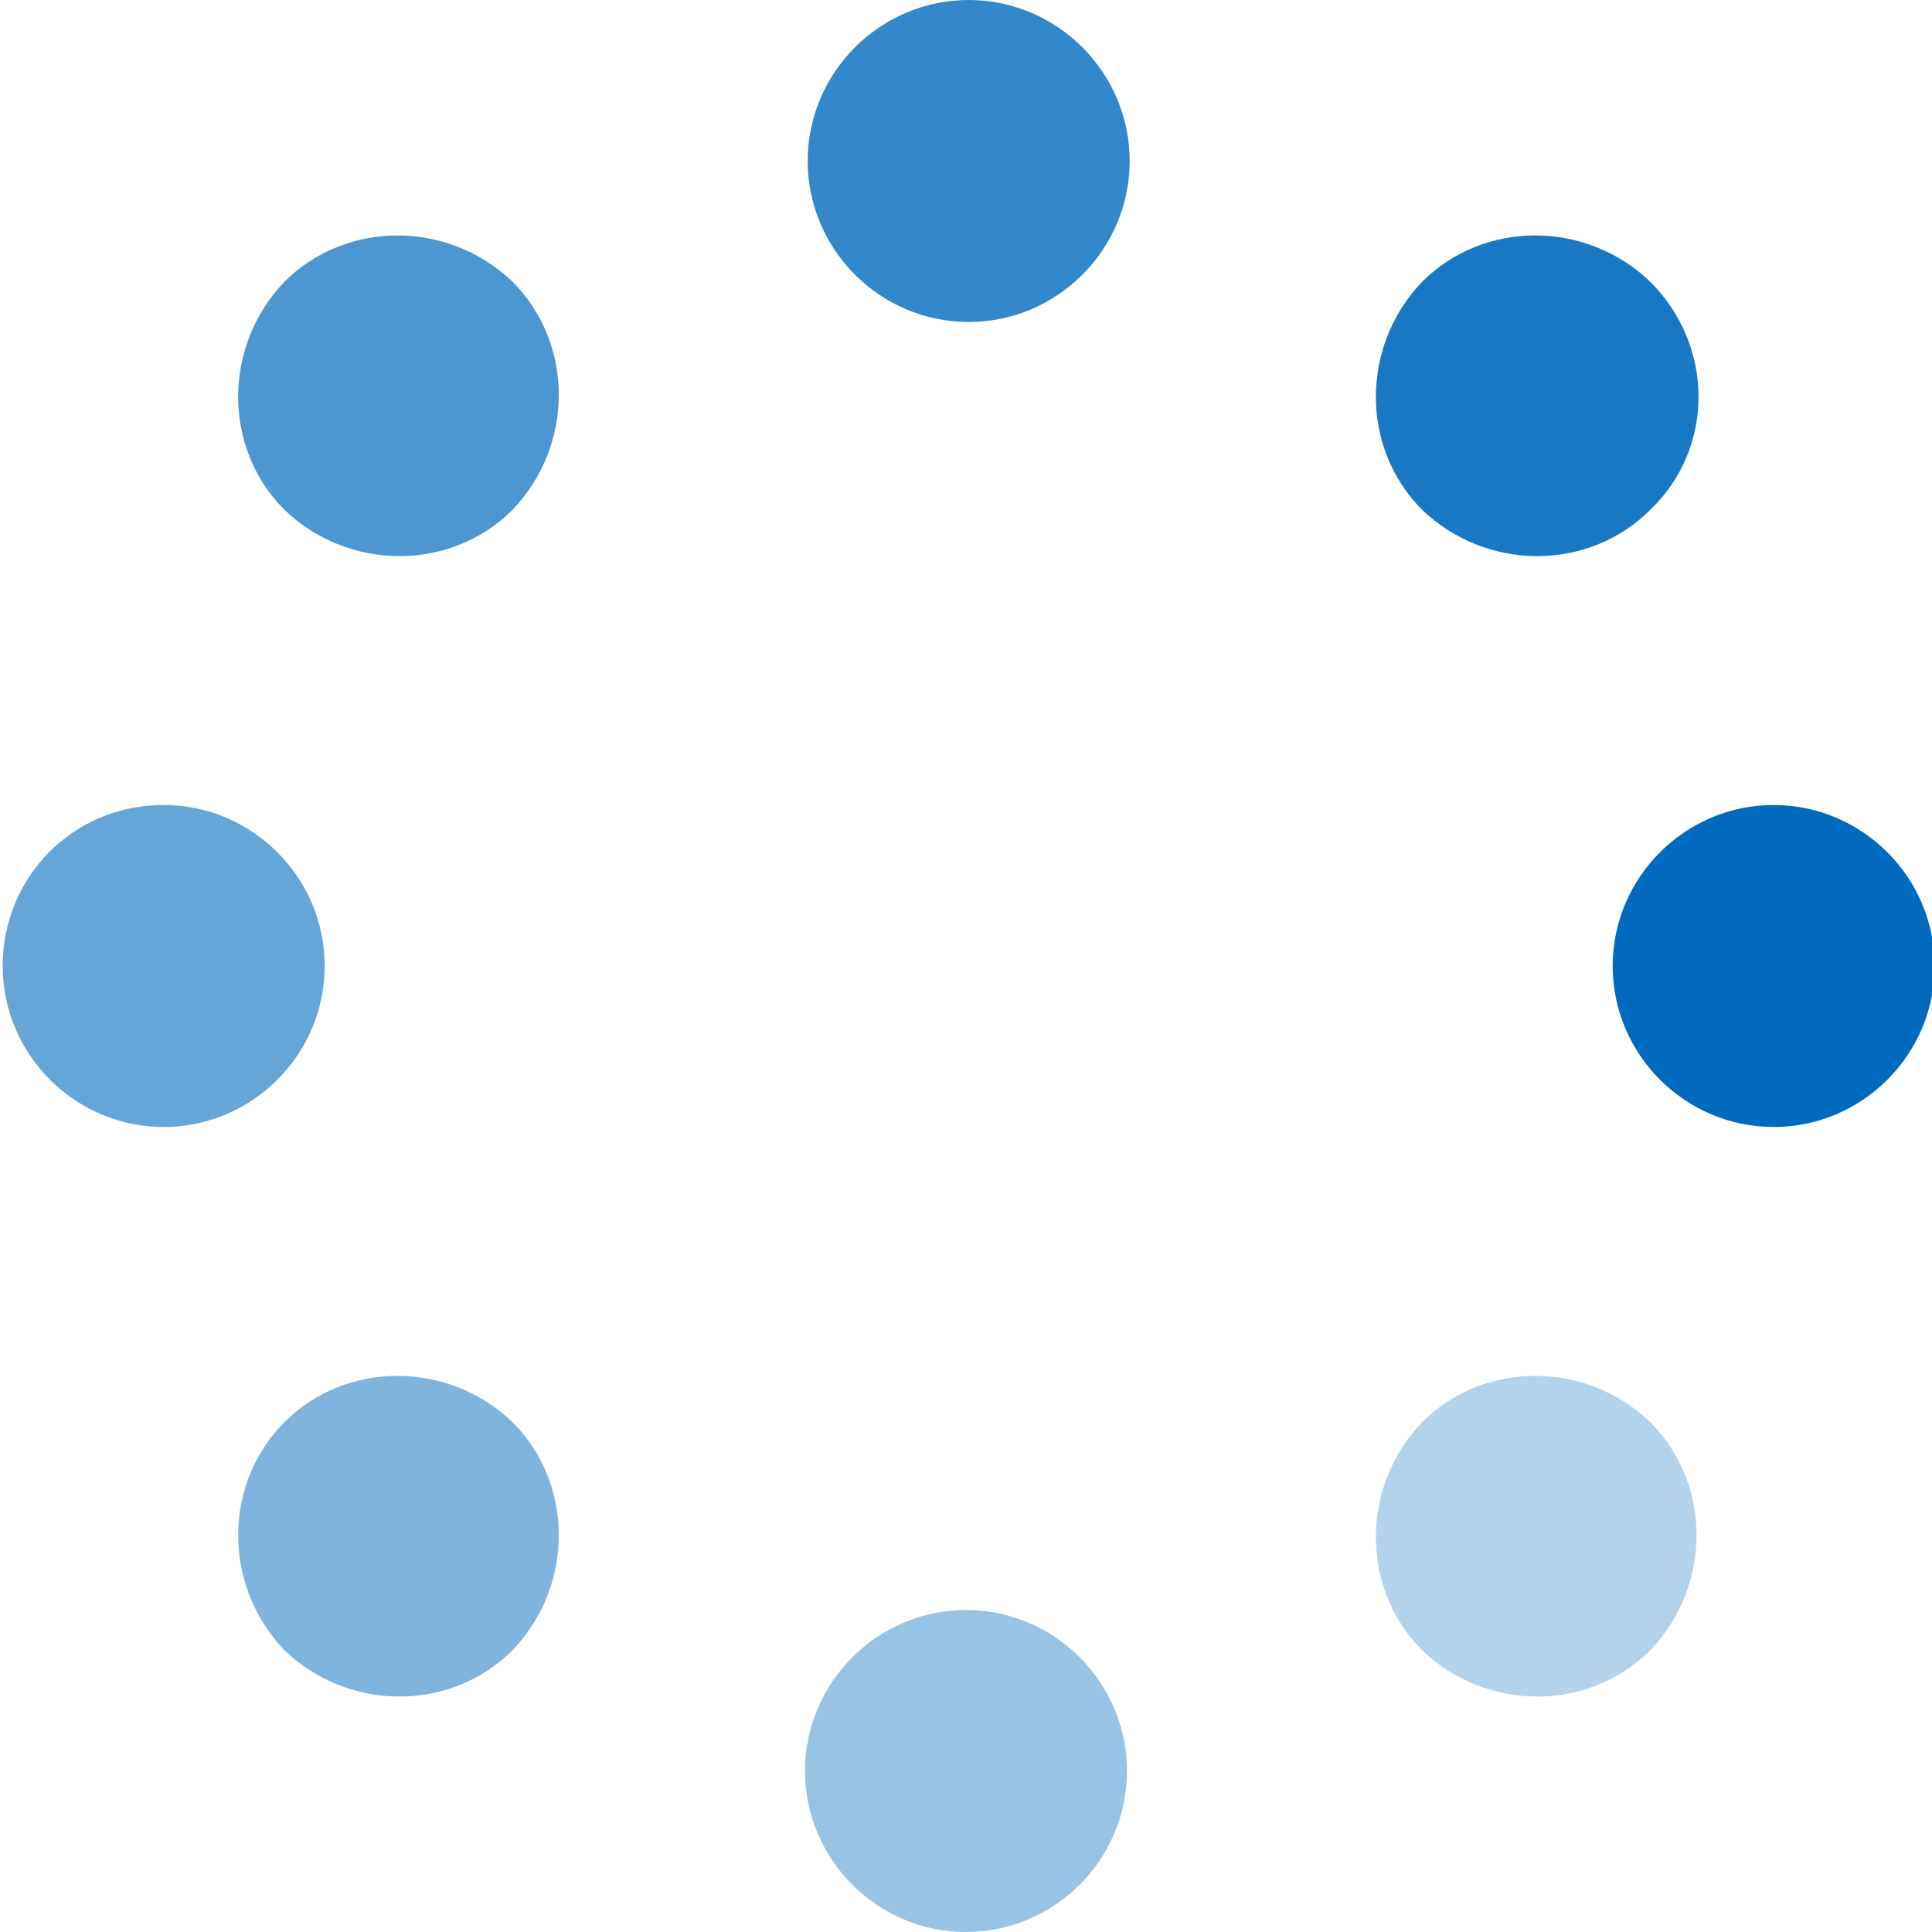 <svg xmlns="http://www.w3.org/2000/svg" viewBox="0 0 72 72"><path d="M42.1 6c0 3.3-2.7 6-6 6s-6-2.7-6-6 2.7-6 6-6 6 2.7 6 6z" opacity=".8" fill="#006ABE"/><path d="M61.5 19c-2.3 2.3-6.1 2.3-8.5 0-2.3-2.3-2.3-6.1 0-8.5 2.3-2.3 6.1-2.3 8.5 0 2.4 2.4 2.4 6.2 0 8.5z" opacity=".9" fill="#006ABE"/><path d="M66.1 42c-3.3 0-6-2.7-6-6s2.7-6 6-6 6 2.7 6 6-2.7 6-6 6z" fill="#006ABE"/><path d="M53 61.5c-2.3-2.3-2.3-6.1 0-8.5 2.3-2.3 6.1-2.3 8.5 0 2.3 2.3 2.3 6.1 0 8.5-2.3 2.3-6.1 2.3-8.5 0z" opacity=".3" fill="#006ABE"/><path d="M30 66c0-3.3 2.7-6 6-6s6 2.7 6 6-2.7 6-6 6-6-2.7-6-6z" opacity=".4" fill="#006ABE"/><path d="M10.6 53c2.3-2.3 6.1-2.3 8.5 0 2.3 2.3 2.3 6.1 0 8.5-2.3 2.3-6.1 2.3-8.5 0-2.3-2.4-2.3-6.2 0-8.5z" opacity=".5" fill="#006ABE"/><path d="M6.1 30c3.3 0 6 2.7 6 6s-2.7 6-6 6-6-2.7-6-6 2.6-6 6-6z" opacity=".6" fill="#006ABE"/><path d="M19.1 10.5c2.3 2.3 2.3 6.1 0 8.5-2.3 2.3-6.1 2.3-8.5 0-2.3-2.3-2.3-6.1 0-8.5 2.3-2.3 6.1-2.3 8.5 0z" opacity=".7" fill="#006ABE"/></svg>
